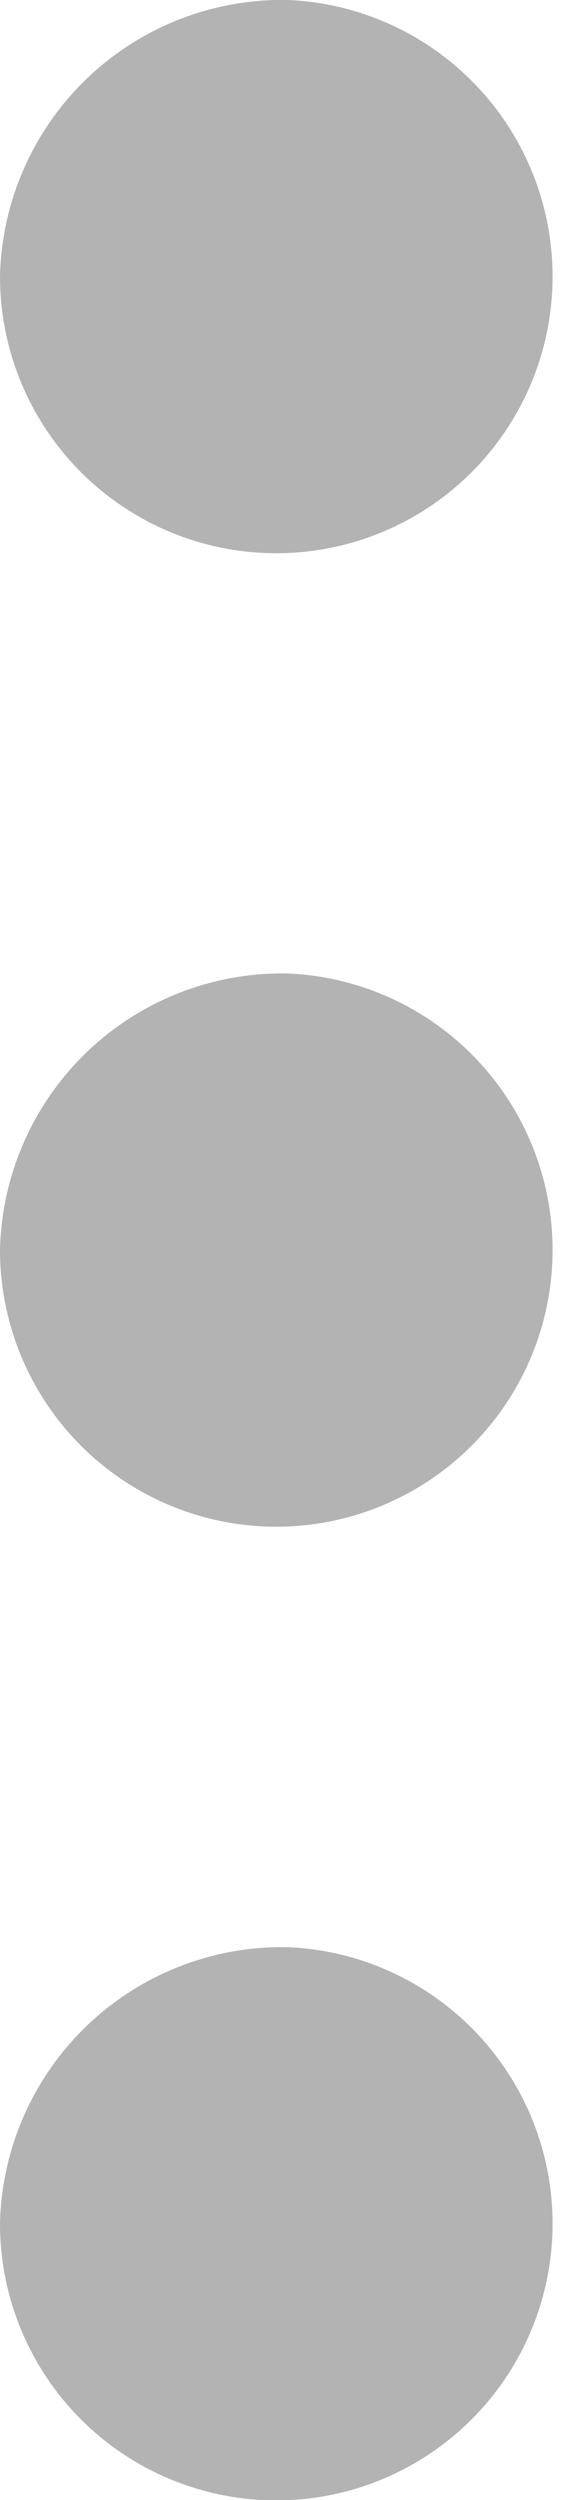 <svg xmlns="http://www.w3.org/2000/svg" width="3" height="13" viewBox="0 0 3 13">
<defs>
    <style>
      .cls-1 {
        fill-rule: evenodd;
        opacity: 0.3;
      }
    </style>
  </defs>
  <path id="Эллипс_3_копия_2" data-name="Эллипс 3 копия 2" class="cls-1" d="M390.5,224a1.439,1.439,0,1,1-1.5,1.437A1.47,1.47,0,0,1,390.5,224Zm0,5.062A1.439,1.439,0,1,1,389,230.5,1.47,1.47,0,0,1,390.5,229.062Zm0,5.063a1.439,1.439,0,1,1-1.5,1.437A1.47,1.47,0,0,1,390.5,234.125Z" transform="translate(-389 -224)"/>
</svg>

